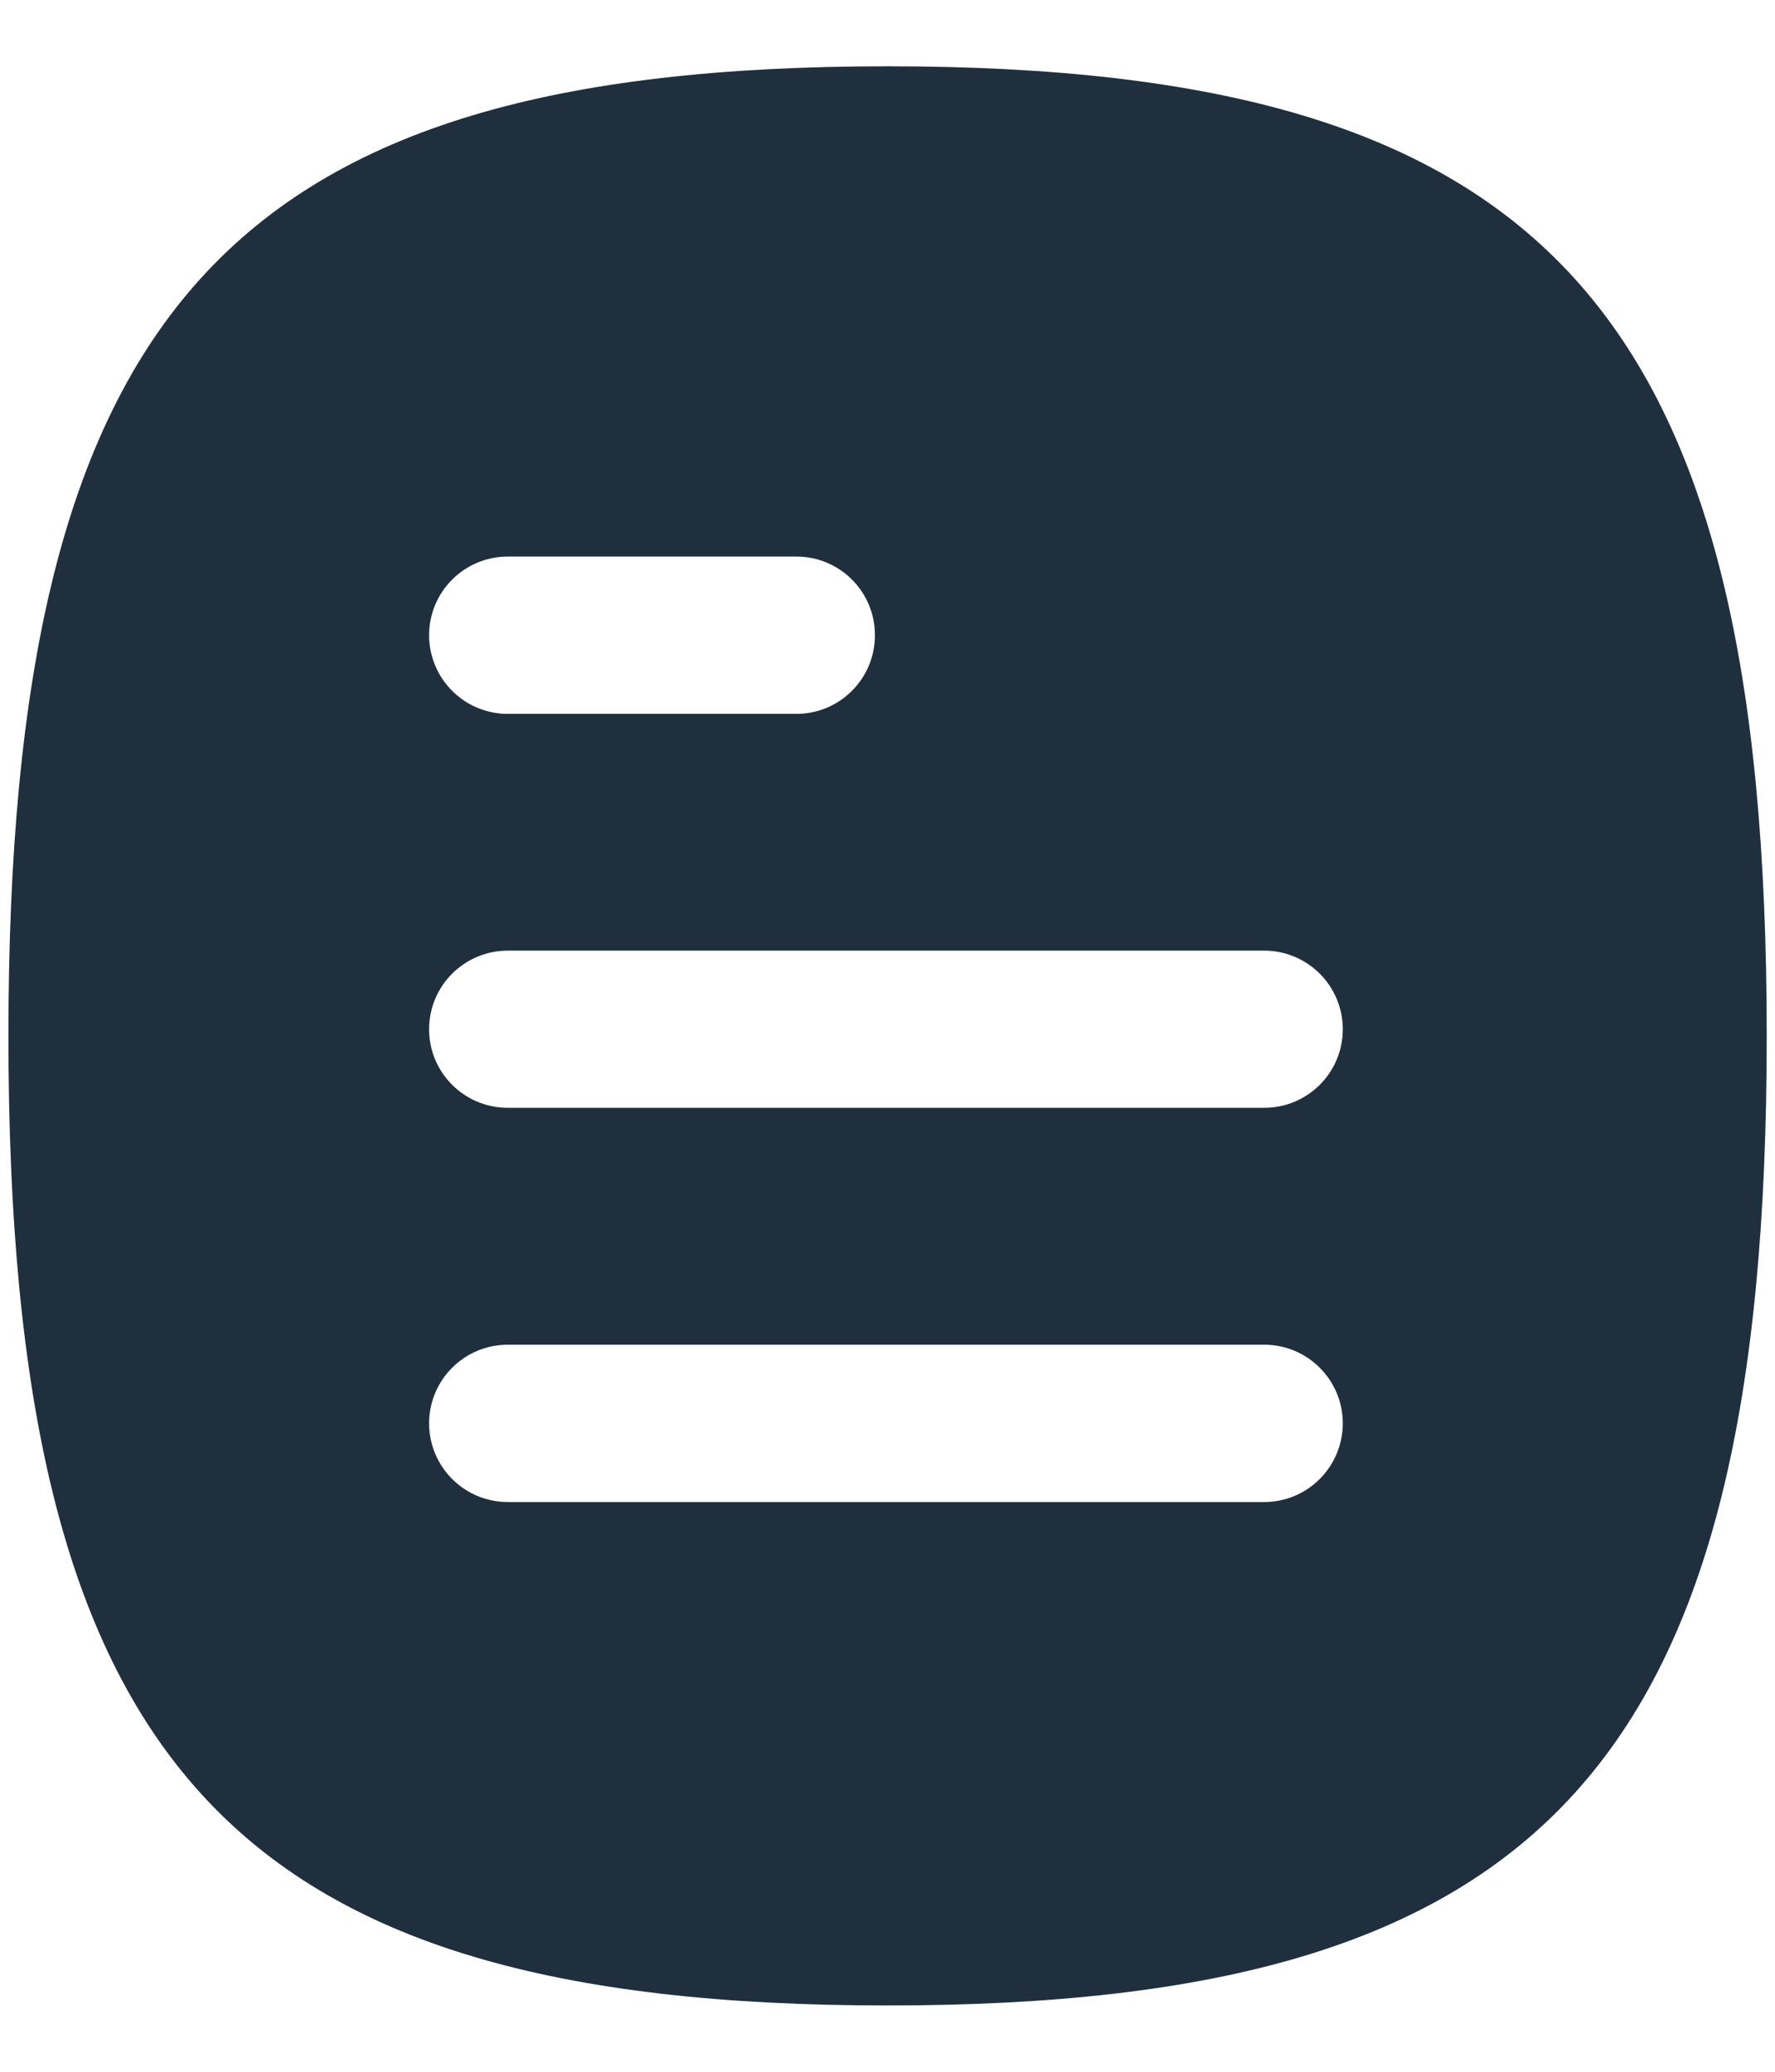 <svg width="12" height="14" viewBox="0 0 12 14" fill="none" xmlns="http://www.w3.org/2000/svg">
<path fill-rule="evenodd" clip-rule="evenodd" d="M0.057 7C0.057 11.914 1.543 13.552 6 13.552C10.459 13.552 11.944 11.914 11.944 7C11.944 2.086 10.459 0.448 6 0.448C1.543 0.448 0.057 2.086 0.057 7ZM2.901 4.292C2.901 3.999 3.139 3.761 3.433 3.761H5.384C5.678 3.761 5.915 3.999 5.915 4.292C5.915 4.586 5.678 4.824 5.384 4.824H3.433C3.139 4.824 2.901 4.586 2.901 4.292ZM2.901 6.955C2.901 6.662 3.139 6.424 3.433 6.424H8.547C8.84 6.424 9.078 6.662 9.078 6.955C9.078 7.249 8.84 7.486 8.547 7.486H3.433C3.139 7.486 2.901 7.249 2.901 6.955ZM2.901 9.618C2.901 9.325 3.139 9.087 3.433 9.087H8.547C8.84 9.087 9.078 9.325 9.078 9.618C9.078 9.912 8.84 10.15 8.547 10.15H3.433C3.139 10.15 2.901 9.912 2.901 9.618Z" fill="#202F3D"/>
</svg>
